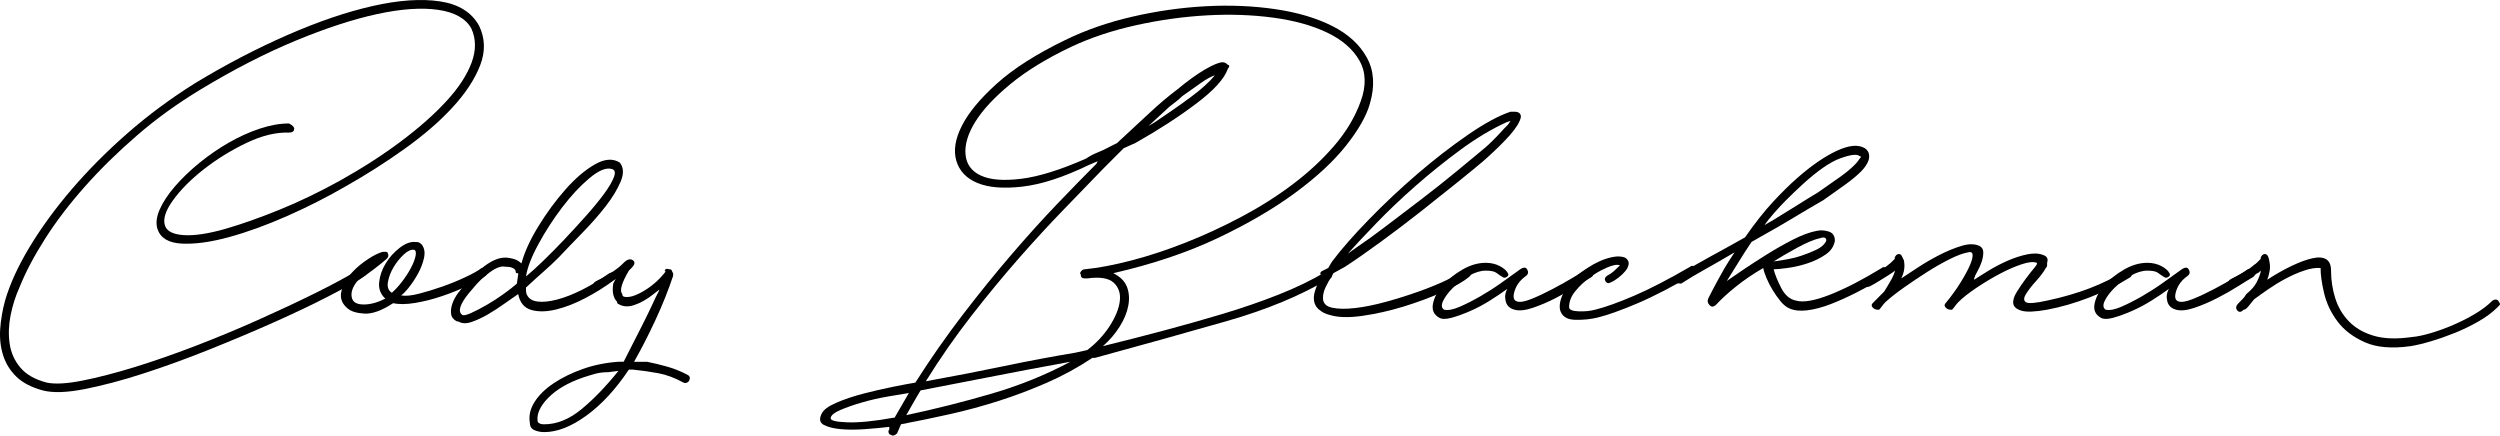 <?xml version="1.0" encoding="utf-8"?>
<!-- Generator: Adobe Illustrator 22.0.1, SVG Export Plug-In . SVG Version: 6.00 Build 0)  -->
<svg version="1.1" id="Layer_1" xmlns="http://www.w3.org/2000/svg" xmlns:xlink="http://www.w3.org/1999/xlink" x="0px" y="0px"
	 viewBox="0 0 92.146 16.055" enable-background="new 0 0 92.146 16.055" xml:space="preserve">
<g>
	<path d="M1.579,14.391c-0.416-0.112-0.74-0.28-0.972-0.504c-0.232-0.224-0.396-0.488-0.492-0.792
		c-0.096-0.304-0.132-0.628-0.108-0.972c0.024-0.344,0.084-0.692,0.18-1.044c0.176-0.608,0.476-1.264,0.9-1.968
		c0.424-0.704,0.939-1.412,1.548-2.124c0.608-0.711,1.296-1.404,2.064-2.076s1.6-1.288,2.496-1.848
		c1.136-0.688,2.272-1.28,3.408-1.776c1.136-0.496,2.184-0.852,3.144-1.068c0.96-0.216,1.784-0.272,2.472-0.168
		s1.168,0.404,1.44,0.9c0.224,0.464,0.236,0.952,0.036,1.464c-0.2,0.512-0.54,1.028-1.02,1.548c-0.48,0.521-1.068,1.028-1.764,1.524
		c-0.696,0.497-1.412,0.952-2.148,1.368c-0.688,0.4-1.412,0.768-2.172,1.104c-0.76,0.336-1.476,0.596-2.148,0.78
		s-1.252,0.264-1.74,0.24s-0.788-0.204-0.9-0.54c-0.064-0.208-0.036-0.448,0.084-0.72s0.308-0.556,0.564-0.852
		s0.556-0.584,0.9-0.864c0.344-0.28,0.704-0.528,1.08-0.744c0.376-0.216,0.756-0.388,1.14-0.516c0.384-0.128,0.744-0.192,1.08-0.192
		c0.128,0.064,0.192,0.128,0.192,0.192c0,0.096-0.064,0.144-0.192,0.144c-0.48-0.016-1.004,0.112-1.572,0.384
		C8.511,5.543,7.987,5.867,7.507,6.243s-0.86,0.76-1.14,1.152S5.995,8.103,6.091,8.343c0.08,0.192,0.312,0.3,0.696,0.324
		C7.171,8.69,7.675,8.615,8.299,8.438c0.608-0.176,1.276-0.412,2.004-0.708c0.728-0.296,1.468-0.652,2.22-1.068
		c0.832-0.464,1.584-0.948,2.256-1.452s1.232-1,1.68-1.488c0.448-0.488,0.756-0.96,0.924-1.416s0.164-0.876-0.012-1.26
		c-0.208-0.368-0.616-0.596-1.224-0.684c-0.608-0.087-1.356-0.036-2.244,0.156s-1.892,0.52-3.012,0.984
		c-1.12,0.464-2.288,1.064-3.504,1.8c-0.848,0.512-1.628,1.076-2.34,1.692c-0.712,0.616-1.352,1.244-1.92,1.884
		c-0.568,0.64-1.056,1.28-1.464,1.92c-0.408,0.64-0.724,1.24-0.948,1.8c-0.144,0.32-0.252,0.66-0.324,1.02
		c-0.072,0.36-0.084,0.708-0.036,1.044c0.048,0.336,0.18,0.632,0.396,0.888c0.216,0.256,0.54,0.44,0.972,0.552
		c0.304,0.064,0.74,0.04,1.308-0.072s1.204-0.276,1.908-0.492c0.704-0.216,1.452-0.476,2.244-0.78
		c0.792-0.304,1.564-0.624,2.316-0.96c0.751-0.336,1.452-0.664,2.1-0.984c0.648-0.32,1.196-0.616,1.644-0.888
		c0.112-0.048,0.192-0.048,0.24,0c0.048,0.128,0.032,0.208-0.048,0.24c-0.256,0.176-0.676,0.417-1.26,0.72s-1.252,0.624-2.004,0.96
		c-0.752,0.336-1.556,0.676-2.412,1.02s-1.68,0.644-2.472,0.9s-1.516,0.448-2.172,0.576C2.459,14.471,1.947,14.486,1.579,14.391z"/>
	<path d="M12.811,11.367c-0.192-0.16-0.272-0.348-0.24-0.564c0.032-0.216,0.128-0.424,0.288-0.624c0.16-0.2,0.352-0.38,0.576-0.54
		c0.224-0.16,0.424-0.272,0.6-0.336c0.032-0.016,0.084-0.024,0.156-0.024s0.108,0.024,0.108,0.072
		c0.032,0.064,0.016,0.128-0.048,0.192c-0.128,0.112-0.292,0.244-0.492,0.396c-0.2,0.152-0.396,0.292-0.588,0.42
		c-0.192,0.24-0.256,0.456-0.192,0.648c0.048,0.144,0.192,0.216,0.432,0.216c0.24,0,0.504-0.072,0.792-0.216
		c-0.176-0.16-0.252-0.36-0.228-0.6c0.024-0.24,0.104-0.472,0.24-0.696c0.136-0.224,0.308-0.416,0.516-0.576
		c0.208-0.16,0.4-0.232,0.576-0.216c0.048,0,0.087,0.004,0.12,0.012c0.032,0.008,0.072,0.036,0.12,0.084
		c0.096,0.128,0.124,0.288,0.084,0.48s-0.112,0.384-0.216,0.576c-0.104,0.192-0.22,0.369-0.348,0.528
		c-0.128,0.16-0.224,0.256-0.288,0.288c0.16,0.032,0.38,0.012,0.66-0.06c0.28-0.072,0.568-0.16,0.864-0.264
		c0.296-0.104,0.58-0.22,0.852-0.348c0.272-0.127,0.472-0.24,0.6-0.336c0.128,0,0.192,0.032,0.192,0.096
		c0.032,0.064,0.016,0.128-0.048,0.192c-0.16,0.112-0.384,0.236-0.672,0.372c-0.288,0.136-0.596,0.26-0.924,0.372
		s-0.656,0.196-0.984,0.252c-0.328,0.056-0.604,0.06-0.828,0.012c-0.416,0.272-0.768,0.4-1.056,0.384
		C13.147,11.543,12.939,11.479,12.811,11.367z M15.259,9.207c-0.112-0.016-0.24,0.044-0.384,0.18s-0.268,0.292-0.372,0.468
		c-0.104,0.176-0.172,0.356-0.204,0.54c-0.032,0.184,0.016,0.316,0.144,0.396c0.128-0.112,0.256-0.252,0.384-0.42
		c0.127-0.168,0.236-0.336,0.324-0.504s0.144-0.316,0.168-0.444C15.343,9.294,15.323,9.223,15.259,9.207z"/>
	<path d="M16.843,11.847c-0.128-0.064-0.2-0.156-0.216-0.276c-0.016-0.12,0-0.248,0.048-0.384c0.048-0.136,0.12-0.268,0.216-0.396
		c0.096-0.128,0.192-0.24,0.288-0.336c0.192-0.24,0.424-0.46,0.696-0.66c0.272-0.2,0.52-0.3,0.744-0.3
		c0.096,0,0.2,0.016,0.312,0.048c0.112,0.032,0.208,0.088,0.288,0.168c0.112-0.416,0.32-0.872,0.624-1.368
		c0.304-0.496,0.636-0.948,0.996-1.356c0.36-0.408,0.72-0.716,1.08-0.924c0.36-0.208,0.668-0.232,0.924-0.072
		c0.144,0.176,0.156,0.408,0.036,0.696c-0.12,0.288-0.304,0.592-0.552,0.912c-0.248,0.32-0.536,0.648-0.864,0.984
		s-0.62,0.64-0.876,0.912c-0.176,0.176-0.36,0.348-0.552,0.516s-0.408,0.364-0.648,0.588v0.048c0,0.128,0.016,0.208,0.048,0.24
		c0.064,0.128,0.192,0.204,0.384,0.228c0.192,0.024,0.428,0,0.708-0.072c0.279-0.072,0.588-0.192,0.924-0.36
		s0.672-0.372,1.008-0.612c0.112-0.048,0.192-0.048,0.24,0c0.063,0.112,0.048,0.192-0.048,0.24c-0.32,0.24-0.668,0.46-1.044,0.66
		s-0.74,0.344-1.092,0.432c-0.352,0.088-0.66,0.096-0.924,0.024c-0.264-0.072-0.428-0.268-0.492-0.588
		c-0.144,0.096-0.316,0.216-0.516,0.36s-0.404,0.276-0.612,0.396c-0.208,0.12-0.408,0.212-0.6,0.276s-0.352,0.056-0.48-0.024H16.843
		z M19.099,10.119V10.07h-0.048c-0.032,0-0.048-0.032-0.048-0.096c-0.048-0.096-0.176-0.144-0.384-0.144
		c-0.144-0.032-0.332,0.036-0.564,0.204s-0.444,0.372-0.636,0.612c-0.4,0.448-0.544,0.752-0.432,0.912l0.048,0.048
		c0.048,0.032,0.16,0.008,0.336-0.072c0.176-0.08,0.368-0.18,0.576-0.3c0.208-0.12,0.412-0.252,0.612-0.396
		c0.2-0.144,0.364-0.271,0.492-0.384L19.099,10.119z M22.555,6.23c-0.208-0.063-0.484,0.048-0.828,0.336
		c-0.344,0.288-0.68,0.648-1.008,1.08c-0.328,0.432-0.62,0.884-0.876,1.356c-0.256,0.472-0.408,0.868-0.456,1.188
		c0.176-0.144,0.392-0.34,0.648-0.588c0.256-0.248,0.52-0.516,0.792-0.804c0.272-0.288,0.536-0.576,0.792-0.864
		c0.256-0.288,0.472-0.552,0.648-0.792c0.176-0.24,0.296-0.444,0.36-0.612C22.691,6.362,22.667,6.263,22.555,6.23z"/>
	<path d="M19.531,15.59c-0.048-0.255,0.008-0.512,0.168-0.768c0.16-0.256,0.396-0.488,0.708-0.696
		c0.312-0.208,0.672-0.384,1.08-0.528c0.408-0.144,0.844-0.232,1.308-0.264h0.192c0.304-0.592,0.54-1.056,0.708-1.392
		s0.292-0.592,0.372-0.768c0.08-0.176,0.136-0.292,0.168-0.348s0.056-0.108,0.072-0.156l-0.216,0.168
		c-0.24,0.192-0.48,0.328-0.72,0.408c-0.24,0.08-0.448,0.056-0.624-0.072v-0.048c-0.144-0.144-0.192-0.368-0.144-0.672l0.096-0.192
		l-0.528,0.336c-0.144,0.048-0.24,0.032-0.288-0.048c-0.032-0.08,0-0.144,0.096-0.192c0.176-0.08,0.356-0.18,0.54-0.3
		c0.184-0.12,0.324-0.228,0.42-0.324l0.048-0.048c0.128-0.128,0.24-0.16,0.336-0.096c0.096,0.064,0.08,0.16-0.048,0.288
		l-0.096,0.096c-0.272,0.464-0.353,0.752-0.24,0.864v0.048l0.048,0.048c0.176,0.048,0.42-0.02,0.732-0.204
		c0.312-0.184,0.58-0.42,0.804-0.708V9.975c-0.032,0.032-0.036,0.024-0.012-0.024c0.024-0.048,0.076-0.056,0.156-0.024h0.048
		c0.032,0.016,0.048,0.032,0.048,0.048c0,0.016,0.008,0.032,0.024,0.048c0,0.016,0.008,0.032,0.024,0.048v0.096
		c-0.176,0.528-0.392,1.068-0.648,1.62c-0.256,0.552-0.52,1.068-0.792,1.548h0.48c0.24,0.048,0.488,0.108,0.744,0.18
		c0.255,0.072,0.504,0.172,0.744,0.3c0.096,0.048,0.112,0.128,0.048,0.24c-0.064,0.064-0.128,0.08-0.192,0.048
		c-0.32-0.176-0.632-0.292-0.936-0.348c-0.304-0.056-0.616-0.1-0.936-0.132h-0.144c-0.48,0.72-1,1.284-1.56,1.692
		c-0.56,0.408-1.08,0.612-1.56,0.612c-0.128,0-0.248-0.024-0.36-0.072S19.531,15.719,19.531,15.59z M22.411,13.719
		c-0.176,0-0.336,0.02-0.48,0.06c-0.144,0.041-0.288,0.084-0.432,0.132c-0.56,0.192-0.992,0.444-1.296,0.756
		c-0.304,0.312-0.432,0.604-0.384,0.876c0,0.016,0.016,0.032,0.048,0.048c0.032,0.032,0.096,0.048,0.192,0.048
		c0.464,0,0.92-0.184,1.368-0.552c0.448-0.368,0.904-0.84,1.368-1.416L22.411,13.719z"/>
	<path d="M32.826,16.022c-0.032,0-0.056-0.024-0.072-0.072c-0.016-0.048-0.008-0.088,0.024-0.12v-0.096
		c-0.272,0.032-0.572,0.06-0.9,0.084c-0.328,0.024-0.624,0.024-0.888,0c-0.264-0.024-0.472-0.076-0.624-0.156
		c-0.152-0.08-0.18-0.216-0.084-0.408c0.064-0.144,0.244-0.28,0.54-0.408c0.296-0.128,0.628-0.24,0.996-0.336
		c0.368-0.096,0.732-0.18,1.092-0.252c0.36-0.072,0.636-0.124,0.828-0.156c0.56-0.88,1.144-1.716,1.752-2.508
		c0.608-0.792,1.204-1.528,1.788-2.208c0.584-0.68,1.144-1.3,1.68-1.86c0.536-0.56,1.02-1.056,1.452-1.488l0.048-0.096l-0.336,0.144
		c-0.928,0.448-1.74,0.712-2.436,0.792c-0.696,0.081-1.248,0.036-1.656-0.132s-0.668-0.44-0.78-0.816s-0.044-0.808,0.204-1.296
		c0.248-0.488,0.68-1.008,1.296-1.56c0.616-0.552,1.452-1.084,2.508-1.596c0.752-0.368,1.58-0.656,2.484-0.864
		c0.904-0.208,1.804-0.336,2.701-0.384c0.895-0.048,1.752-0.012,2.566,0.108c0.816,0.12,1.518,0.328,2.102,0.624
		c0.584,0.296,1.008,0.684,1.271,1.164s0.301,1.048,0.107,1.704c-0.127,0.448-0.42,0.96-0.875,1.536
		c-0.457,0.576-1.08,1.156-1.873,1.74c-0.791,0.584-1.744,1.14-2.855,1.668c-1.111,0.528-2.396,0.96-3.852,1.296
		c0.256,0.128,0.424,0.296,0.504,0.504s0.096,0.44,0.048,0.696c-0.048,0.256-0.156,0.516-0.324,0.78
		c-0.168,0.264-0.372,0.5-0.612,0.708c0.72-0.176,1.456-0.364,2.208-0.564c0.752-0.2,1.488-0.408,2.207-0.624
		c0.721-0.216,1.404-0.452,2.053-0.708c0.648-0.255,1.227-0.536,1.74-0.84c0.08-0.08,0.143-0.063,0.191,0.048
		c0.031,0.033,0.043,0.072,0.035,0.12c-0.008,0.048-0.035,0.072-0.084,0.072c-1.039,0.624-2.299,1.148-3.779,1.572
		c-1.48,0.424-3.1,0.876-4.86,1.356h-0.096c-0.528,0.352-1.084,0.656-1.668,0.912c-0.584,0.256-1.176,0.48-1.776,0.672
		s-1.204,0.356-1.812,0.492c-0.608,0.136-1.208,0.26-1.8,0.372l-0.144,0.336c-0.032,0.032-0.068,0.056-0.108,0.072
		C32.918,16.062,32.874,16.055,32.826,16.022z M32.971,15.398l0.528-0.912c-0.208,0.032-0.472,0.076-0.792,0.132
		s-0.632,0.128-0.936,0.216c-0.304,0.088-0.567,0.18-0.792,0.276c-0.224,0.096-0.344,0.192-0.36,0.288
		c-0.032,0.096,0.168,0.152,0.6,0.168c0.432,0.016,1-0.04,1.704-0.168H32.971z M39.451,13.334c-1.056,0.192-2.072,0.384-3.048,0.576
		c-0.976,0.192-1.8,0.352-2.472,0.48l-0.144,0.24l-0.384,0.672c1.056-0.224,2.104-0.488,3.144-0.792
		C37.586,14.207,38.555,13.814,39.451,13.334z M40.075,12.902c0.336-0.255,0.612-0.552,0.828-0.888
		c0.216-0.336,0.34-0.644,0.372-0.924c0.032-0.279-0.044-0.504-0.228-0.672c-0.184-0.168-0.508-0.22-0.972-0.156h-0.096
		c-0.096,0-0.144-0.048-0.144-0.144c-0.033-0.032-0.028-0.072,0.012-0.12c0.04-0.048,0.084-0.072,0.132-0.072
		c0.496-0.048,1.068-0.156,1.716-0.324s1.315-0.388,2.004-0.66c0.688-0.271,1.371-0.588,2.051-0.948s1.313-0.76,1.896-1.2
		c0.584-0.44,1.096-0.916,1.537-1.428c0.439-0.512,0.764-1.056,0.971-1.632c0.209-0.576,0.193-1.076-0.047-1.5
		c-0.24-0.423-0.637-0.768-1.189-1.032c-0.551-0.264-1.215-0.448-1.992-0.552c-0.775-0.104-1.592-0.132-2.447-0.084
		c-0.855,0.048-1.721,0.168-2.592,0.36c-0.872,0.192-1.668,0.456-2.388,0.792c-0.912,0.432-1.664,0.892-2.256,1.38
		c-0.592,0.488-1.024,0.952-1.296,1.392c-0.272,0.44-0.392,0.84-0.36,1.2c0.032,0.36,0.22,0.621,0.564,0.78
		c0.344,0.16,0.84,0.2,1.488,0.12c0.648-0.08,1.444-0.328,2.388-0.744c0.144-0.096,0.288-0.172,0.432-0.228
		c0.144-0.056,0.288-0.124,0.432-0.204l0.288-0.144l0.048-0.048c0.416-0.384,0.8-0.74,1.152-1.068
		c0.352-0.328,0.688-0.612,1.008-0.852c0.385-0.32,0.729-0.568,1.031-0.744c0.305-0.176,0.52-0.264,0.648-0.264
		c0.064,0,0.129,0.032,0.191,0.096c0.033,0,0.049,0.016,0.049,0.048c0,0.032-0.016,0.064-0.049,0.096
		c-0.127,0.368-0.516,0.796-1.164,1.284c-0.646,0.488-1.395,0.972-2.243,1.452l-0.432,0.192L40.651,6.23
		c-0.417,0.432-0.892,0.924-1.428,1.476c-0.536,0.552-1.092,1.156-1.668,1.812c-0.576,0.656-1.16,1.364-1.752,2.124
		c-0.592,0.76-1.152,1.564-1.68,2.412c1.056-0.192,2.024-0.38,2.904-0.564c0.879-0.184,1.752-0.348,2.616-0.492L40.075,12.902z
		 M43.578,3.542c-0.096,0.096-0.199,0.184-0.311,0.264c-0.113,0.08-0.217,0.168-0.313,0.264L42.33,4.646l0.24-0.144
		c0.48-0.32,0.92-0.627,1.32-0.924c0.4-0.296,0.695-0.564,0.889-0.804c-0.145,0.048-0.313,0.141-0.504,0.276
		C44.082,3.187,43.851,3.351,43.578,3.542z"/>
	<path d="M49.003,11.606c-0.144-0.032-0.276-0.1-0.396-0.204c-0.12-0.104-0.181-0.244-0.181-0.42c0-0.096,0.021-0.2,0.061-0.312
		c0.039-0.112,0.084-0.231,0.132-0.36l0.096-0.096v-0.048c-0.08-0.08-0.063-0.144,0.048-0.192l0.192-0.096l0.144-0.24
		c0.336-0.448,0.788-0.964,1.356-1.548c0.567-0.583,1.164-1.144,1.788-1.68s1.244-1.016,1.86-1.44
		c0.615-0.424,1.14-0.708,1.571-0.852h0.145c0.159,0,0.239,0.064,0.239,0.192c-0.032,0.176-0.168,0.4-0.407,0.672
		c-0.24,0.272-0.568,0.592-0.984,0.96c-0.208,0.176-0.521,0.432-0.936,0.768c-0.417,0.336-0.868,0.696-1.356,1.08
		s-0.984,0.76-1.488,1.128c-0.504,0.368-0.939,0.672-1.308,0.912l-0.432,0.24l-0.049,0.096c-0.096,0.144-0.176,0.284-0.239,0.42
		c-0.064,0.136-0.097,0.268-0.097,0.396c0,0.192,0.112,0.312,0.336,0.36c0.225,0.048,0.508,0.052,0.853,0.012
		c0.344-0.04,0.72-0.116,1.128-0.228c0.408-0.112,0.804-0.236,1.188-0.372c0.385-0.136,0.729-0.276,1.032-0.42
		s0.52-0.264,0.648-0.36c0.096-0.08,0.176-0.08,0.24,0c0.063,0.08,0.048,0.16-0.049,0.24c-0.191,0.16-0.508,0.34-0.947,0.54
		c-0.44,0.2-0.921,0.38-1.44,0.54c-0.521,0.16-1.032,0.276-1.536,0.348C49.711,11.714,49.306,11.703,49.003,11.606z M54.427,5.703
		c0.24-0.192,0.436-0.364,0.588-0.516c0.152-0.152,0.292-0.3,0.42-0.444l0.145-0.144l0.096-0.144l-0.144,0.048
		c-0.561,0.256-1.128,0.596-1.704,1.02c-0.576,0.424-1.128,0.868-1.656,1.332c-0.528,0.464-1.008,0.92-1.439,1.368
		c-0.433,0.448-0.784,0.824-1.057,1.128l0.336-0.24c0.288-0.192,0.648-0.452,1.08-0.78c0.433-0.328,0.868-0.66,1.309-0.996
		c0.439-0.336,0.844-0.656,1.212-0.96C53.978,6.071,54.251,5.847,54.427,5.703z"/>
	<path d="M53.035,11.703c-0.192-0.112-0.264-0.284-0.216-0.516s0.168-0.456,0.36-0.672c0.191-0.216,0.432-0.408,0.72-0.576
		s0.576-0.252,0.864-0.252c0.191,0,0.363,0.04,0.516,0.12c0.151,0.08,0.252,0.168,0.3,0.264c0.032,0.048,0.02,0.092-0.036,0.132
		s-0.107,0.044-0.155,0.012c-0.081-0.048-0.156-0.1-0.229-0.156s-0.204-0.084-0.396-0.084c-0.192,0-0.4,0.064-0.624,0.192
		c-0.225,0.128-0.421,0.276-0.589,0.444s-0.287,0.328-0.359,0.48c-0.072,0.152-0.061,0.26,0.036,0.324
		c0.144,0.032,0.336-0.004,0.575-0.108c0.24-0.104,0.492-0.232,0.757-0.384c0.264-0.152,0.52-0.315,0.768-0.492
		c0.248-0.176,0.46-0.328,0.636-0.456c0.16-0.128,0.269-0.144,0.324-0.048c0.056,0.096,0.044,0.176-0.036,0.24
		c-0.208,0.144-0.348,0.324-0.42,0.54s-0.052,0.348,0.061,0.396c0.111,0.048,0.296,0.02,0.552-0.084s0.52-0.228,0.792-0.372
		c0.271-0.144,0.528-0.288,0.768-0.432c0.24-0.144,0.393-0.24,0.456-0.288c0.097-0.048,0.172-0.024,0.229,0.072
		c0.056,0.096,0.044,0.168-0.036,0.216c-0.112,0.064-0.288,0.172-0.528,0.324c-0.24,0.152-0.5,0.3-0.78,0.444
		c-0.279,0.144-0.56,0.264-0.84,0.36c-0.28,0.096-0.508,0.12-0.684,0.072c-0.177-0.048-0.284-0.152-0.324-0.312
		c-0.04-0.16-0.021-0.312,0.061-0.456c-0.177,0.128-0.385,0.268-0.624,0.42c-0.24,0.152-0.488,0.284-0.744,0.396
		c-0.257,0.112-0.488,0.196-0.696,0.252C53.283,11.771,53.131,11.767,53.035,11.703z"/>
	<path d="M57.499,11.415c-0.032-0.192,0.016-0.408,0.145-0.648c0.127-0.24,0.304-0.456,0.527-0.648
		c0.08-0.064,0.192-0.144,0.336-0.24c0.145-0.096,0.296-0.18,0.456-0.252c0.16-0.072,0.324-0.124,0.492-0.156
		s0.315-0.024,0.444,0.024c0.096,0.064,0.14,0.14,0.132,0.228c-0.009,0.088-0.048,0.176-0.12,0.264
		c-0.072,0.088-0.16,0.172-0.264,0.252c-0.104,0.08-0.196,0.136-0.276,0.168c-0.08,0.048-0.144,0.036-0.192-0.036
		c-0.048-0.072-0.032-0.14,0.049-0.204c0.096-0.048,0.18-0.104,0.252-0.168c0.071-0.064,0.147-0.136,0.228-0.216
		c-0.096-0.048-0.269-0.016-0.516,0.096c-0.249,0.112-0.46,0.24-0.637,0.384c-0.176,0.128-0.34,0.284-0.491,0.468
		c-0.152,0.184-0.229,0.38-0.229,0.588c0,0.096,0.116,0.148,0.348,0.156c0.232,0.008,0.437-0.012,0.612-0.06
		c0.384-0.096,0.864-0.268,1.44-0.516c0.576-0.248,1.264-0.604,2.063-1.068c0.032-0.032,0.072-0.04,0.12-0.024
		c0.048,0.016,0.088,0.04,0.12,0.072c0,0.128-0.016,0.192-0.048,0.192c-0.816,0.48-1.524,0.849-2.124,1.104
		c-0.601,0.256-1.092,0.432-1.477,0.528c-0.256,0.064-0.536,0.092-0.84,0.084C57.747,11.779,57.562,11.655,57.499,11.415z"/>
	<path d="M62.972,10.982c0.063-0.128,0.123-0.244,0.18-0.348c0.056-0.104,0.116-0.216,0.18-0.336
		c0.064-0.12,0.141-0.255,0.229-0.408c0.088-0.152,0.212-0.348,0.372-0.588c-0.465,0.272-0.84,0.488-1.128,0.648
		c-0.288,0.16-0.568,0.328-0.841,0.504c-0.032,0-0.071-0.004-0.119-0.012c-0.049-0.008-0.089-0.036-0.12-0.084
		c0-0.096,0.031-0.16,0.096-0.192c0.384-0.24,0.768-0.464,1.152-0.672c0.384-0.208,0.831-0.456,1.344-0.744
		c0.368-0.528,0.712-0.964,1.032-1.308c0.319-0.344,0.615-0.636,0.888-0.876c0.528-0.464,1.016-0.8,1.464-1.008
		s0.792-0.24,1.032-0.096c0.144,0.096,0.192,0.24,0.144,0.432c-0.048,0.144-0.144,0.288-0.288,0.432
		c-0.144,0.144-0.332,0.3-0.563,0.468c-0.232,0.168-0.508,0.364-0.828,0.588c-0.336,0.192-0.696,0.404-1.08,0.636
		s-0.792,0.468-1.224,0.708l-0.336,0.192c-0.192,0.288-0.345,0.524-0.456,0.708c-0.112,0.184-0.265,0.428-0.456,0.732
		c0.111-0.08,0.304-0.212,0.576-0.396c0.271-0.184,0.567-0.375,0.888-0.576s0.644-0.384,0.972-0.552s0.62-0.276,0.876-0.324
		c0.145-0.032,0.292-0.024,0.444,0.024c0.151,0.048,0.228,0.16,0.228,0.336c-0.032,0.208-0.147,0.38-0.348,0.516
		s-0.424,0.244-0.672,0.324c-0.248,0.081-0.492,0.136-0.732,0.168c-0.239,0.032-0.407,0.048-0.504,0.048
		c0.048,0.192,0.141,0.42,0.276,0.684c0.136,0.264,0.315,0.42,0.54,0.468c0.271,0.08,0.691,0.008,1.26-0.216
		c0.567-0.224,1.204-0.552,1.908-0.984c0.032-0.032,0.072-0.04,0.12-0.024c0.048,0.016,0.088,0.04,0.12,0.072
		c0,0.128-0.032,0.208-0.097,0.24c-0.352,0.224-0.7,0.424-1.044,0.6c-0.344,0.176-0.672,0.324-0.983,0.444
		c-0.313,0.12-0.601,0.196-0.864,0.228c-0.264,0.032-0.484,0.008-0.66-0.072c-0.112-0.048-0.22-0.136-0.324-0.264
		c-0.104-0.128-0.2-0.264-0.288-0.408c-0.088-0.144-0.164-0.292-0.228-0.444c-0.064-0.152-0.104-0.276-0.12-0.372
		c-0.384,0.225-0.724,0.456-1.02,0.696c-0.297,0.24-0.532,0.456-0.708,0.648c-0.097,0.096-0.181,0.104-0.252,0.024
		C62.935,11.166,62.924,11.079,62.972,10.982z M67.003,7.095c0.32-0.224,0.589-0.412,0.805-0.564s0.396-0.3,0.54-0.444
		c0.08-0.08,0.132-0.14,0.155-0.18c0.024-0.04,0.052-0.076,0.084-0.108c0-0.032-0.016-0.048-0.048-0.048
		c-0.096-0.08-0.332-0.052-0.708,0.084c-0.376,0.136-0.844,0.46-1.403,0.972c-0.192,0.176-0.393,0.368-0.601,0.576
		c-0.208,0.208-0.424,0.448-0.647,0.72l-0.145,0.192l0.336-0.192c0.288-0.176,0.572-0.352,0.853-0.528
		C66.503,7.398,66.763,7.239,67.003,7.095z M67.291,8.918c0.032-0.048,0.032-0.092,0-0.132s-0.096-0.044-0.191-0.012
		c-0.225,0.048-0.513,0.168-0.864,0.36c-0.353,0.192-0.64,0.36-0.864,0.504c0.112-0.016,0.265-0.04,0.456-0.072
		c0.192-0.032,0.384-0.08,0.576-0.144c0.192-0.063,0.372-0.136,0.54-0.216S67.227,9.031,67.291,8.918z"/>
	<path d="M69.451,10.743l0.145-0.24c0.048-0.08,0.092-0.156,0.132-0.228c0.04-0.072,0.076-0.156,0.108-0.252V9.975l-0.049,0.048
		l-0.144,0.096c-0.128,0.08-0.256,0.16-0.384,0.24c-0.129,0.081-0.24,0.144-0.336,0.192c-0.097,0.048-0.177,0.016-0.24-0.096
		c-0.064-0.064-0.032-0.128,0.096-0.192c0.097-0.048,0.208-0.104,0.336-0.168s0.24-0.136,0.336-0.216l0.24-0.192l0.145-0.144V9.495
		c0.031-0.08,0.079-0.124,0.144-0.132c0.063-0.008,0.112,0.036,0.145,0.132l0.048,0.096c0.048,0.225,0.016,0.448-0.097,0.672
		c0.145-0.096,0.345-0.228,0.601-0.396s0.523-0.324,0.804-0.468s0.552-0.256,0.816-0.336c0.264-0.08,0.483-0.08,0.66,0
		c0.096,0.048,0.144,0.128,0.144,0.24s-0.021,0.228-0.06,0.348c-0.041,0.12-0.093,0.236-0.156,0.348
		c-0.064,0.112-0.104,0.2-0.12,0.264v0.048c0.144-0.096,0.328-0.212,0.552-0.348c0.224-0.136,0.456-0.255,0.696-0.36
		c0.24-0.104,0.476-0.18,0.708-0.228c0.231-0.048,0.428-0.04,0.588,0.024c0.144,0.048,0.192,0.144,0.144,0.288
		c0,0.032,0,0.064,0,0.096s-0.016,0.064-0.048,0.096c-0.08,0.144-0.2,0.304-0.359,0.48c-0.16,0.176-0.284,0.336-0.372,0.48
		c-0.089,0.144-0.089,0.244,0,0.3c0.088,0.056,0.348,0.036,0.779-0.06c1.137-0.24,2.097-0.608,2.881-1.104
		c0.031-0.048,0.071-0.064,0.119-0.048c0.049,0.016,0.072,0.048,0.072,0.096c0.063,0.064,0.063,0.128,0,0.192
		c-0.464,0.288-0.964,0.537-1.5,0.744c-0.536,0.208-1.06,0.36-1.572,0.456c-0.447,0.08-0.764,0.092-0.947,0.036
		c-0.185-0.056-0.284-0.144-0.301-0.264c-0.016-0.12,0.028-0.264,0.133-0.432c0.104-0.168,0.216-0.332,0.336-0.492
		c0.12-0.16,0.224-0.292,0.312-0.396s0.116-0.164,0.084-0.18c-0.112-0.048-0.292-0.032-0.54,0.048
		c-0.248,0.081-0.516,0.196-0.804,0.348c-0.288,0.152-0.576,0.324-0.864,0.516s-0.512,0.368-0.672,0.528
		c-0.048,0.048-0.092,0.1-0.132,0.156s-0.076,0.1-0.108,0.132h-0.048c-0.08,0-0.144-0.028-0.191-0.084
		c-0.049-0.056-0.049-0.108,0-0.156c0.224-0.271,0.411-0.532,0.563-0.78s0.264-0.456,0.336-0.624s0.104-0.296,0.096-0.384
		c-0.008-0.088-0.067-0.116-0.18-0.084c-0.176,0.032-0.4,0.116-0.672,0.252c-0.272,0.136-0.552,0.296-0.84,0.48
		s-0.568,0.372-0.84,0.564c-0.272,0.192-0.496,0.368-0.672,0.528c-0.049,0.048-0.093,0.1-0.133,0.156s-0.076,0.1-0.107,0.132h-0.048
		c-0.081,0-0.145-0.028-0.192-0.084c-0.048-0.056-0.048-0.108,0-0.156L69.451,10.743z"/>
	<path d="M77.42,11.703c-0.192-0.112-0.264-0.284-0.216-0.516s0.168-0.456,0.36-0.672c0.191-0.216,0.432-0.408,0.72-0.576
		s0.576-0.252,0.864-0.252c0.191,0,0.363,0.04,0.516,0.12c0.151,0.08,0.252,0.168,0.3,0.264c0.032,0.048,0.02,0.092-0.036,0.132
		s-0.107,0.044-0.155,0.012c-0.081-0.048-0.156-0.1-0.229-0.156s-0.204-0.084-0.396-0.084c-0.192,0-0.4,0.064-0.624,0.192
		c-0.225,0.128-0.421,0.276-0.589,0.444s-0.287,0.328-0.359,0.48c-0.072,0.152-0.061,0.26,0.036,0.324
		c0.144,0.032,0.336-0.004,0.575-0.108c0.24-0.104,0.492-0.232,0.757-0.384c0.264-0.152,0.52-0.315,0.768-0.492
		c0.248-0.176,0.46-0.328,0.636-0.456c0.16-0.128,0.269-0.144,0.324-0.048c0.056,0.096,0.044,0.176-0.036,0.24
		c-0.208,0.144-0.348,0.324-0.42,0.54s-0.052,0.348,0.061,0.396c0.111,0.048,0.296,0.02,0.552-0.084s0.52-0.228,0.792-0.372
		c0.271-0.144,0.528-0.288,0.768-0.432c0.24-0.144,0.393-0.24,0.456-0.288c0.097-0.048,0.172-0.024,0.229,0.072
		c0.056,0.096,0.044,0.168-0.036,0.216c-0.112,0.064-0.288,0.172-0.528,0.324c-0.24,0.152-0.5,0.3-0.78,0.444
		c-0.279,0.144-0.56,0.264-0.84,0.36c-0.28,0.096-0.508,0.12-0.684,0.072c-0.177-0.048-0.284-0.152-0.324-0.312
		c-0.04-0.16-0.021-0.312,0.061-0.456c-0.177,0.128-0.385,0.268-0.624,0.42c-0.24,0.152-0.488,0.284-0.744,0.396
		c-0.257,0.112-0.488,0.196-0.696,0.252C77.668,11.771,77.515,11.767,77.42,11.703z"/>
	<path d="M82.508,11.174c0.048-0.048,0.096-0.096,0.144-0.144c0.049-0.048,0.097-0.112,0.145-0.192
		c0.176-0.144,0.3-0.284,0.372-0.42c0.072-0.136,0.124-0.268,0.156-0.396V9.975l-0.049,0.048c-0.032,0.032-0.056,0.048-0.071,0.048
		c-0.017,0-0.04,0.017-0.072,0.048c-0.128,0.08-0.256,0.16-0.384,0.24c-0.129,0.081-0.24,0.144-0.336,0.192
		c-0.097,0.048-0.177,0.016-0.24-0.096c-0.064-0.064-0.032-0.128,0.096-0.192c0.097-0.048,0.208-0.104,0.336-0.168
		s0.24-0.136,0.336-0.216c0.032-0.032,0.057-0.052,0.072-0.06c0.016-0.008,0.04-0.027,0.072-0.06
		c0.032-0.016,0.063-0.04,0.096-0.072l0.145-0.144V9.495c0.031-0.08,0.079-0.124,0.144-0.132c0.063-0.008,0.112,0.036,0.145,0.132
		c0.048,0.176,0.063,0.324,0.048,0.444c-0.017,0.12-0.048,0.244-0.097,0.372c0.32-0.208,0.624-0.38,0.912-0.516
		c0.288-0.136,0.54-0.228,0.756-0.276c0.217-0.048,0.385-0.036,0.505,0.036c0.119,0.072,0.18,0.212,0.18,0.42
		c0,0.352,0.052,0.692,0.156,1.02c0.104,0.328,0.271,0.612,0.504,0.852c0.231,0.24,0.535,0.416,0.912,0.528
		c0.375,0.112,0.844,0.128,1.403,0.048c0.192-0.016,0.424-0.063,0.696-0.144c0.271-0.08,0.548-0.18,0.828-0.3
		c0.279-0.12,0.548-0.256,0.804-0.408c0.256-0.152,0.472-0.315,0.648-0.492c0.111-0.064,0.191-0.048,0.239,0.048
		c0.032,0.048,0.044,0.081,0.036,0.096c-0.008,0.016-0.036,0.048-0.084,0.096c-0.191,0.192-0.428,0.369-0.708,0.528
		c-0.28,0.16-0.567,0.3-0.863,0.42c-0.297,0.12-0.593,0.224-0.889,0.312s-0.548,0.148-0.756,0.18
		c-0.688,0.096-1.248,0.048-1.68-0.144c-0.433-0.192-0.769-0.448-1.008-0.768c-0.24-0.32-0.404-0.664-0.492-1.032
		c-0.088-0.368-0.132-0.68-0.132-0.936c-0.177-0.016-0.381,0.016-0.612,0.096c-0.232,0.08-0.46,0.18-0.684,0.3
		c-0.225,0.12-0.44,0.252-0.648,0.396s-0.376,0.264-0.504,0.36c-0.08,0.096-0.152,0.184-0.216,0.264
		c-0.064,0.081-0.12,0.12-0.168,0.12c-0.097,0.096-0.177,0.104-0.24,0.024C82.395,11.359,82.412,11.271,82.508,11.174z"/>
</g>
</svg>
